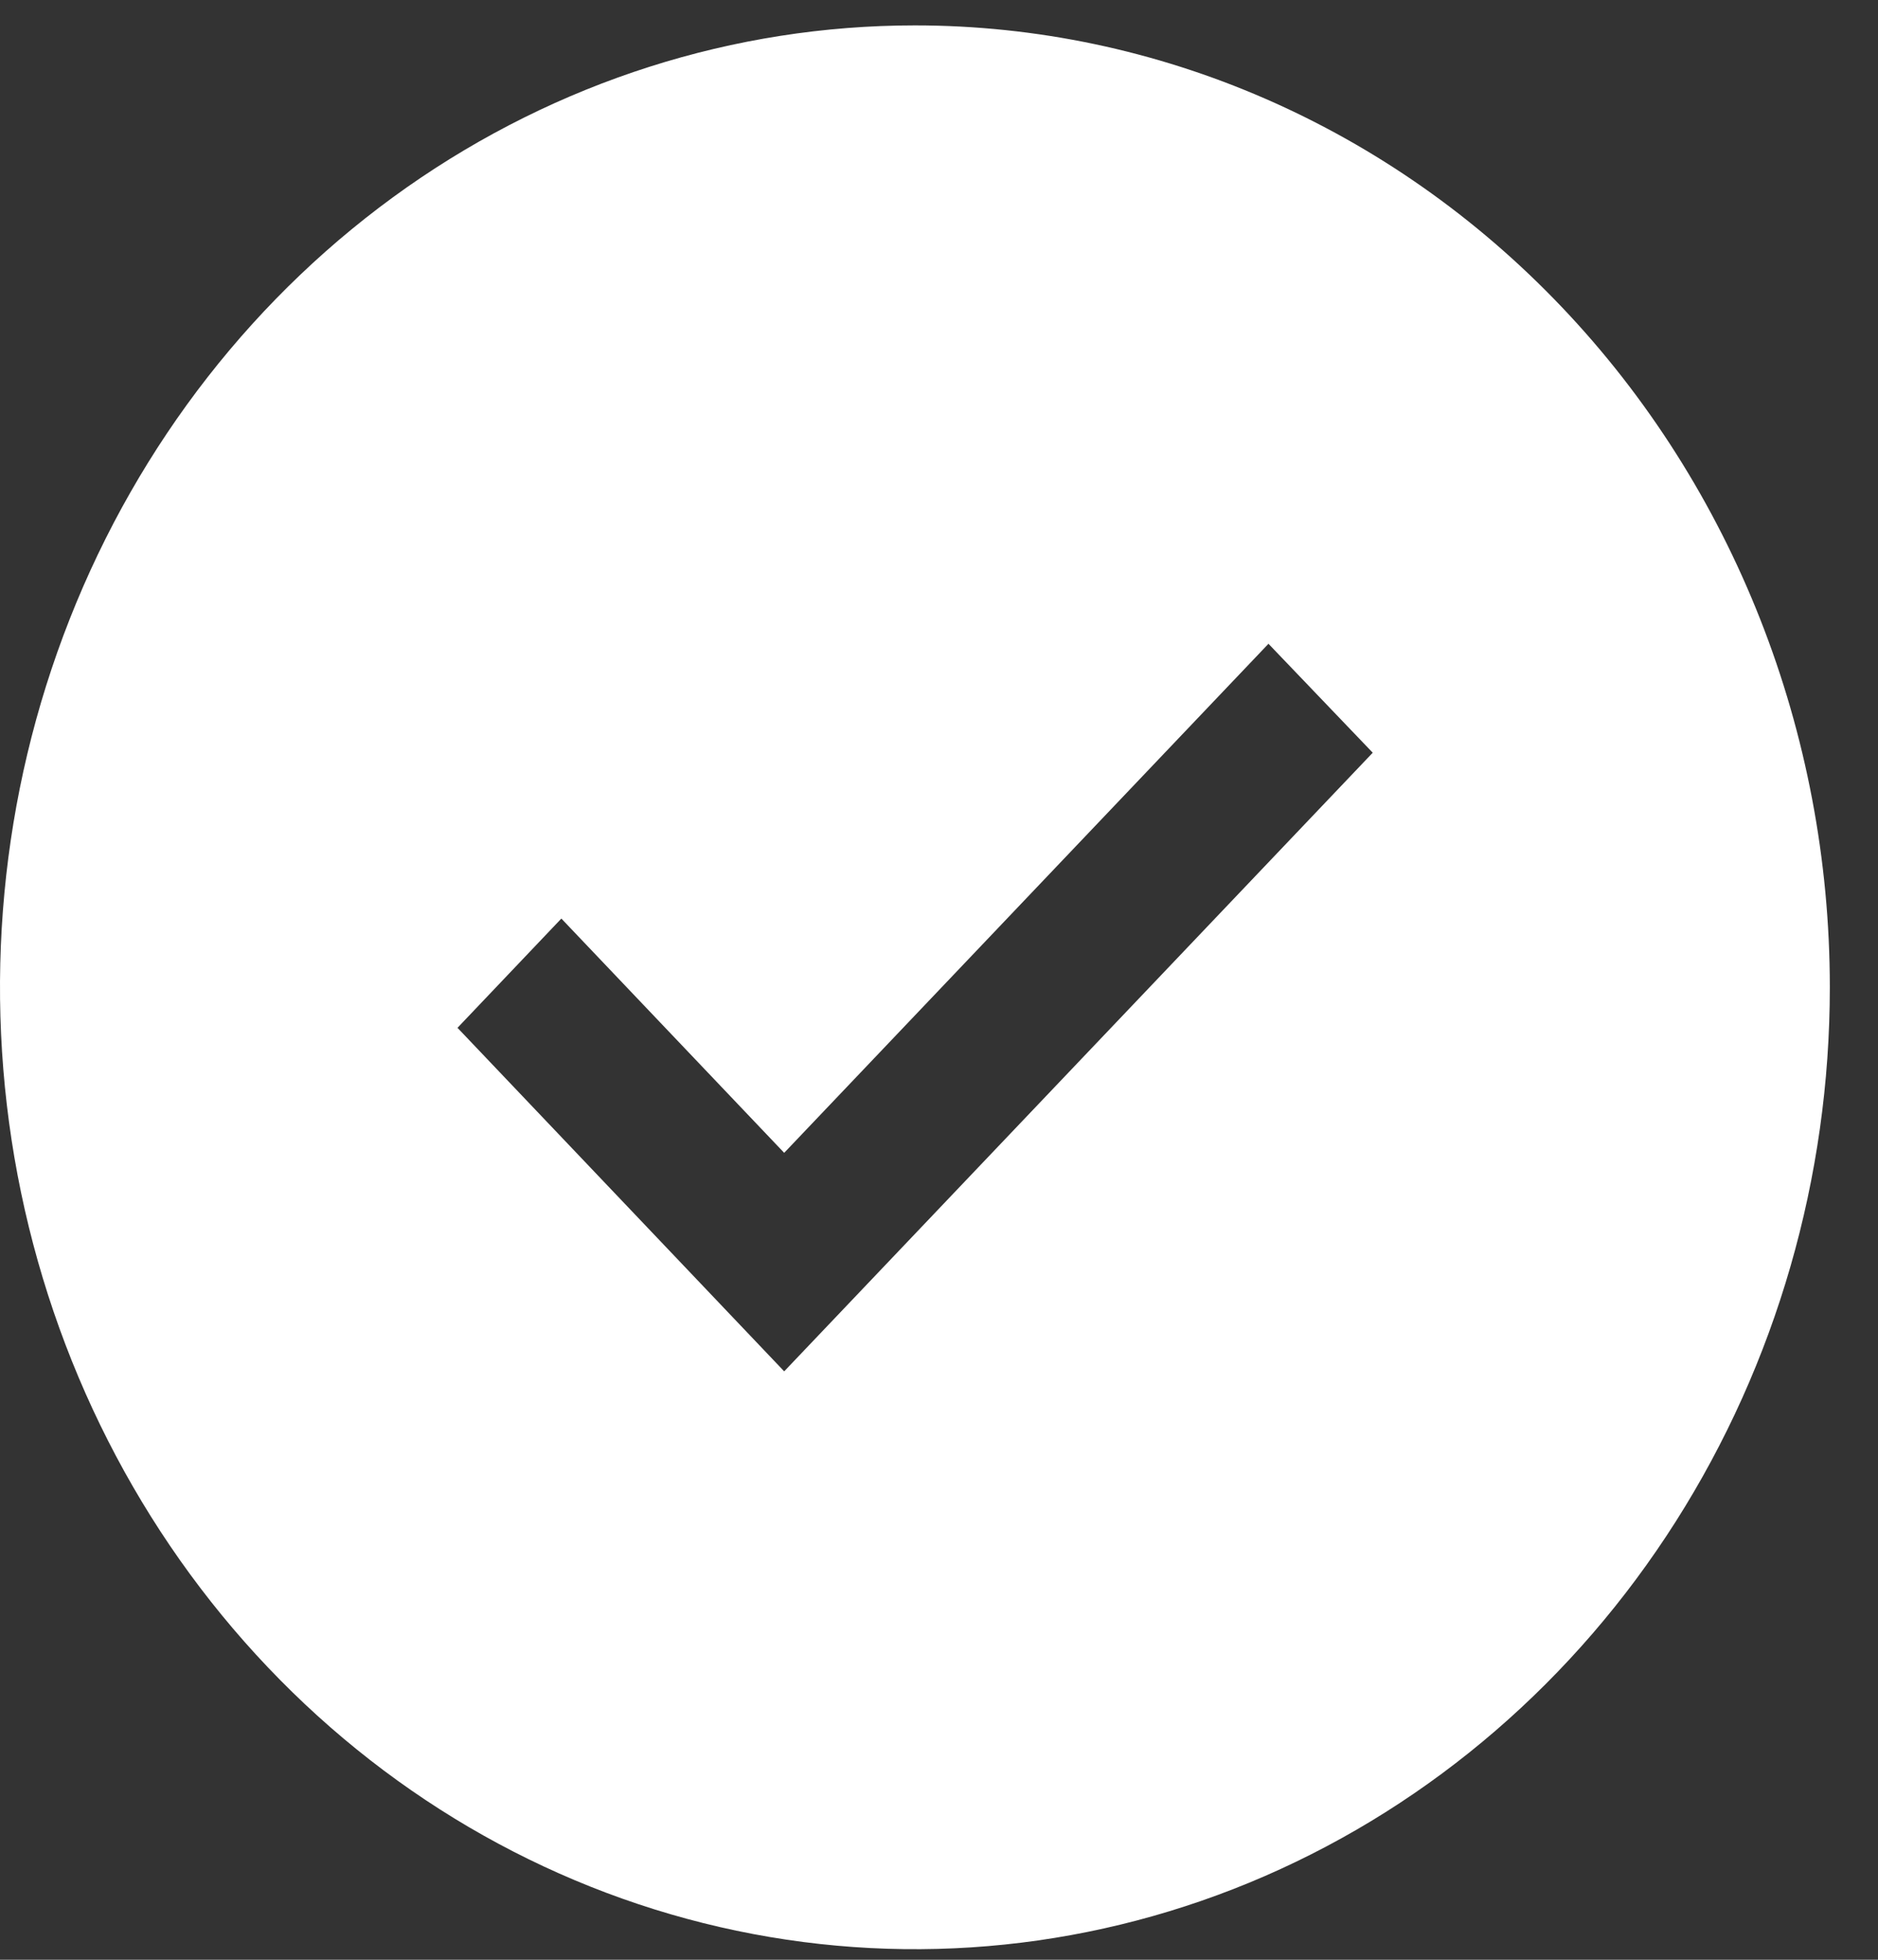 <svg width="23" height="24" viewBox="0 0 23 24" fill="none" xmlns="http://www.w3.org/2000/svg">
<rect x="0" y="0" width="23" height="24" fill="#333333" stroke="none"/>
<path d="M11.205 0.311C8.989 0.311 6.823 1.002 4.98 2.296C3.137 3.591 1.701 5.43 0.853 7.583C0.005 9.735 -0.217 12.104 0.215 14.389C0.648 16.674 1.715 18.773 3.282 20.42C4.849 22.068 6.846 23.189 9.019 23.644C11.193 24.099 13.446 23.865 15.493 22.974C17.541 22.082 19.291 20.572 20.522 18.635C21.753 16.698 22.41 14.421 22.41 12.091C22.41 8.967 21.23 5.97 19.128 3.761C17.027 1.552 14.177 0.311 11.205 0.311ZM9.604 16.794L5.603 12.587L6.875 11.249L9.604 14.118L15.535 7.884L16.812 9.218L9.604 16.794Z" fill="white"/>
</svg>

